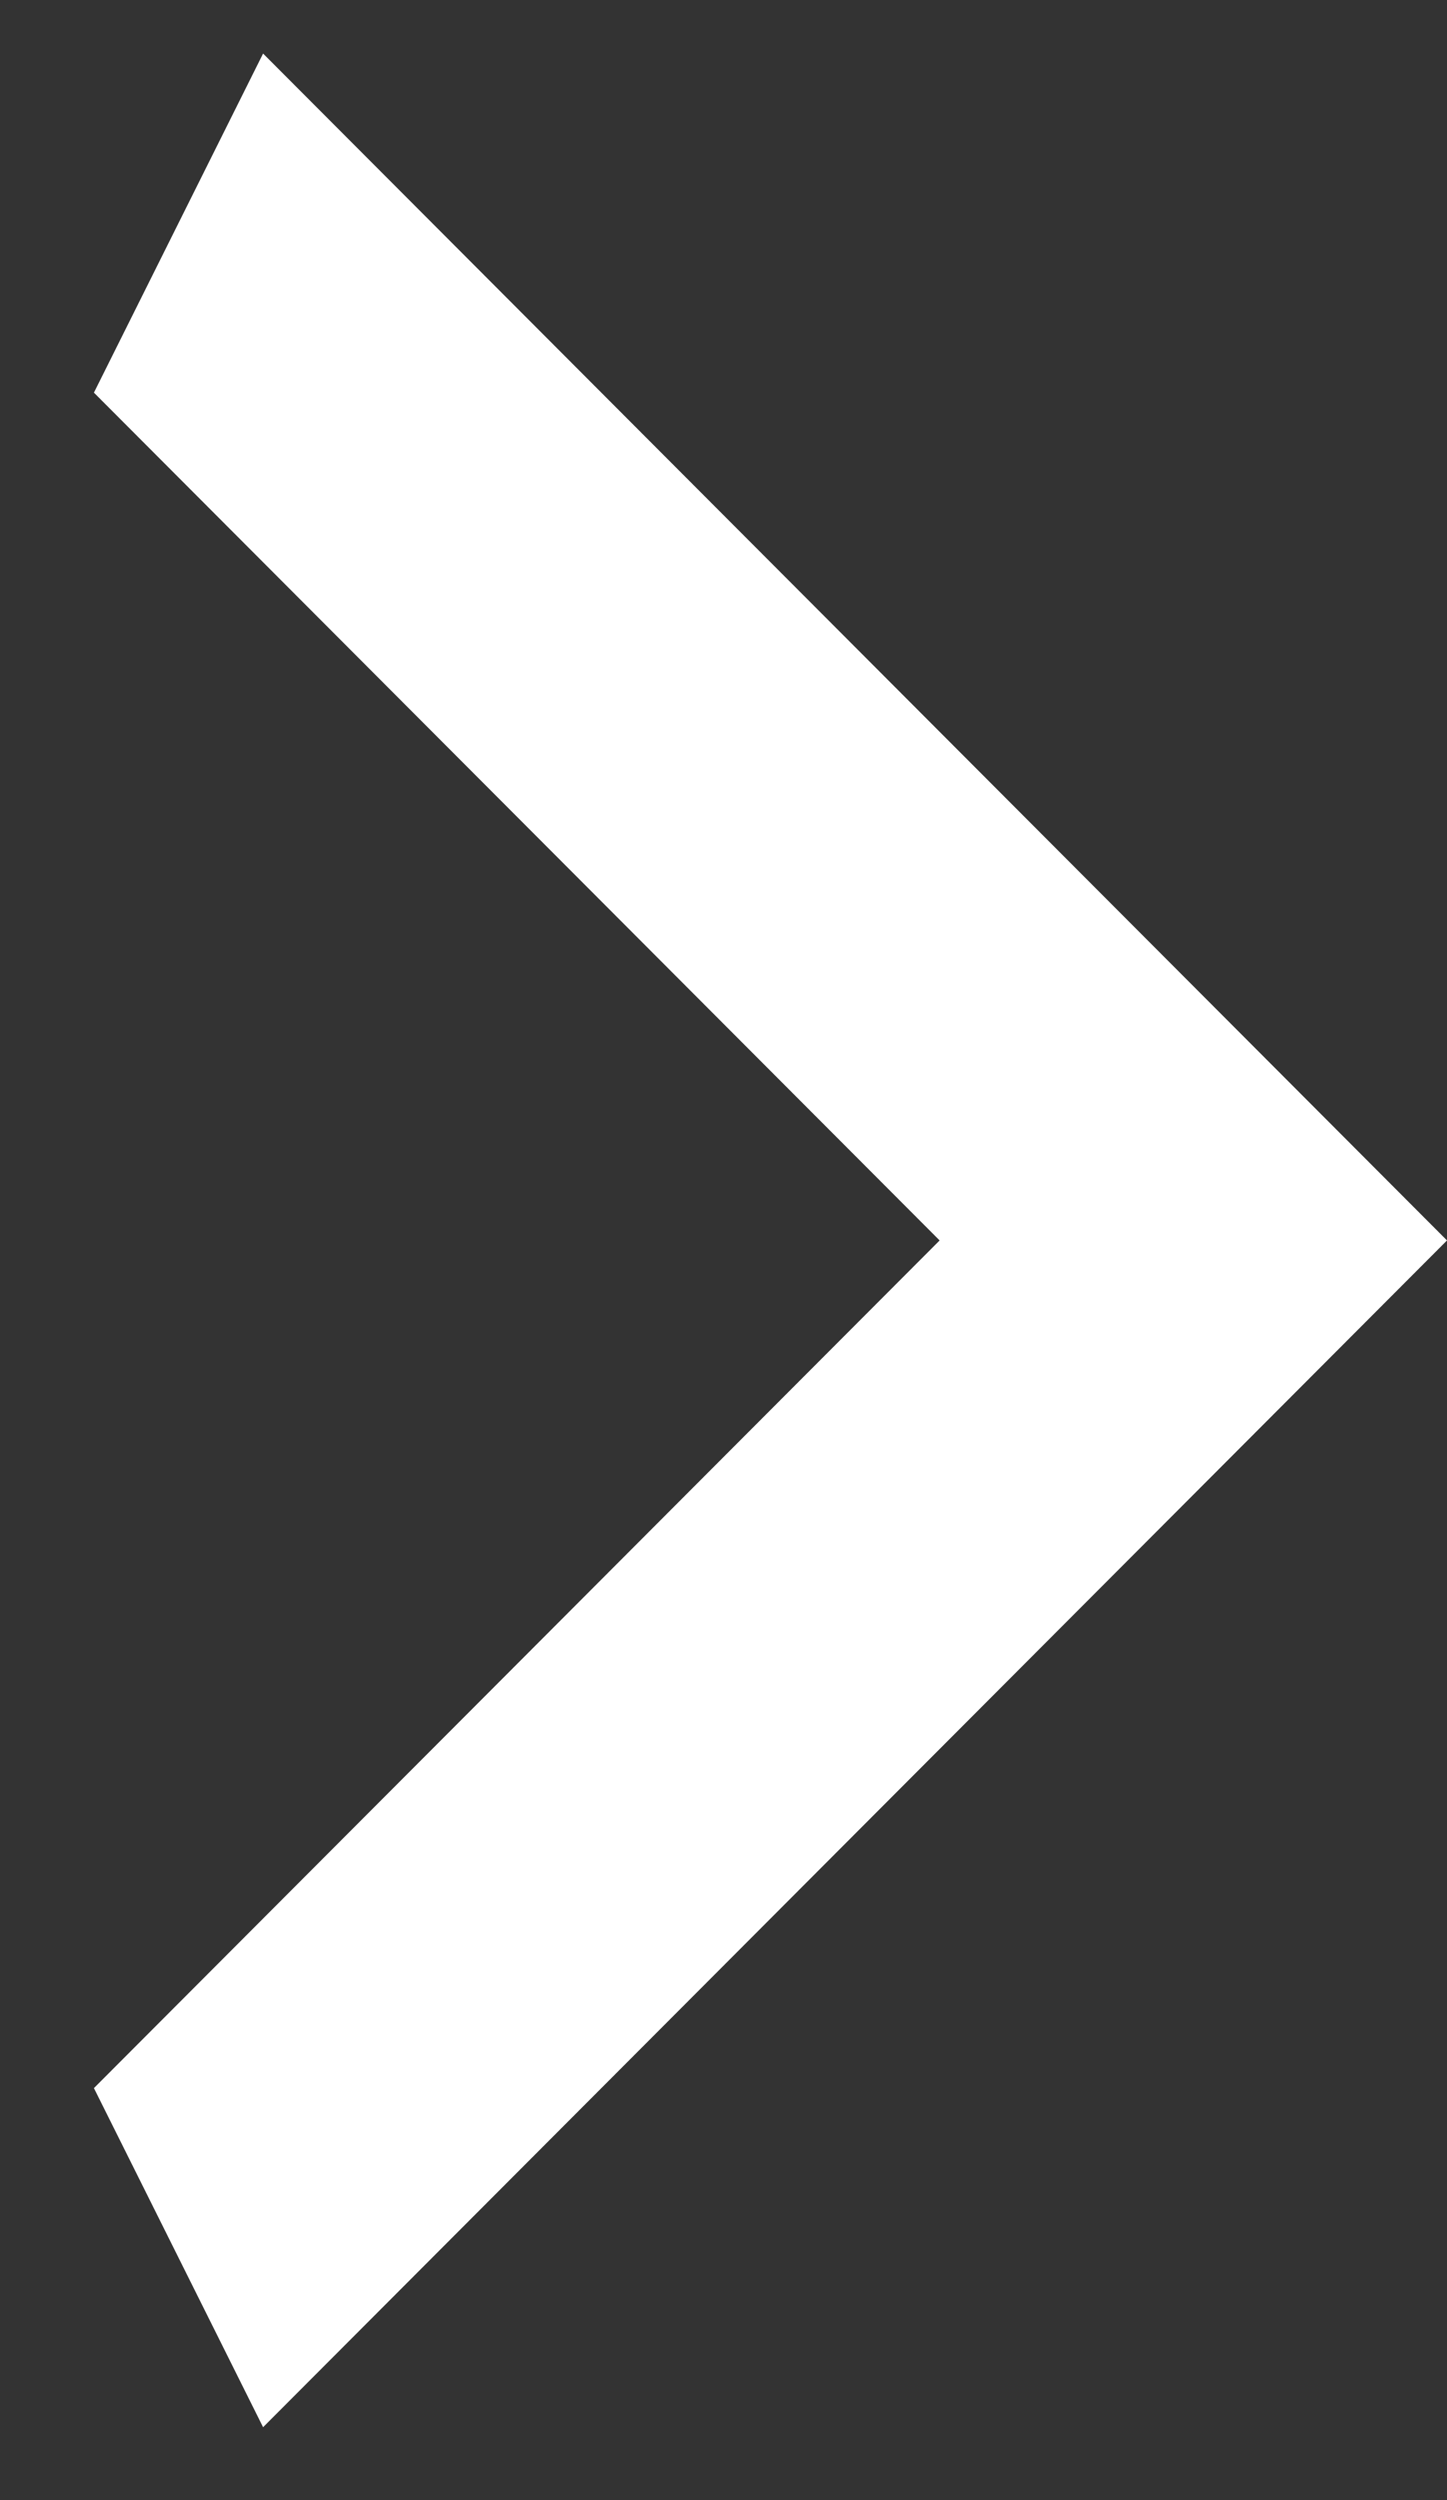 <svg width="11" height="19" viewBox="0 0 11 19" fill="none" xmlns="http://www.w3.org/2000/svg">
<rect x="0" y="0" width="11" height="19" fill="#333333" stroke="none"/>
<path d="M0.714 2.984L7.143 9.427L0.714 15.869L2 18.446L11 9.427L2 0.407L0.714 2.984Z" fill="white"/>
</svg>
